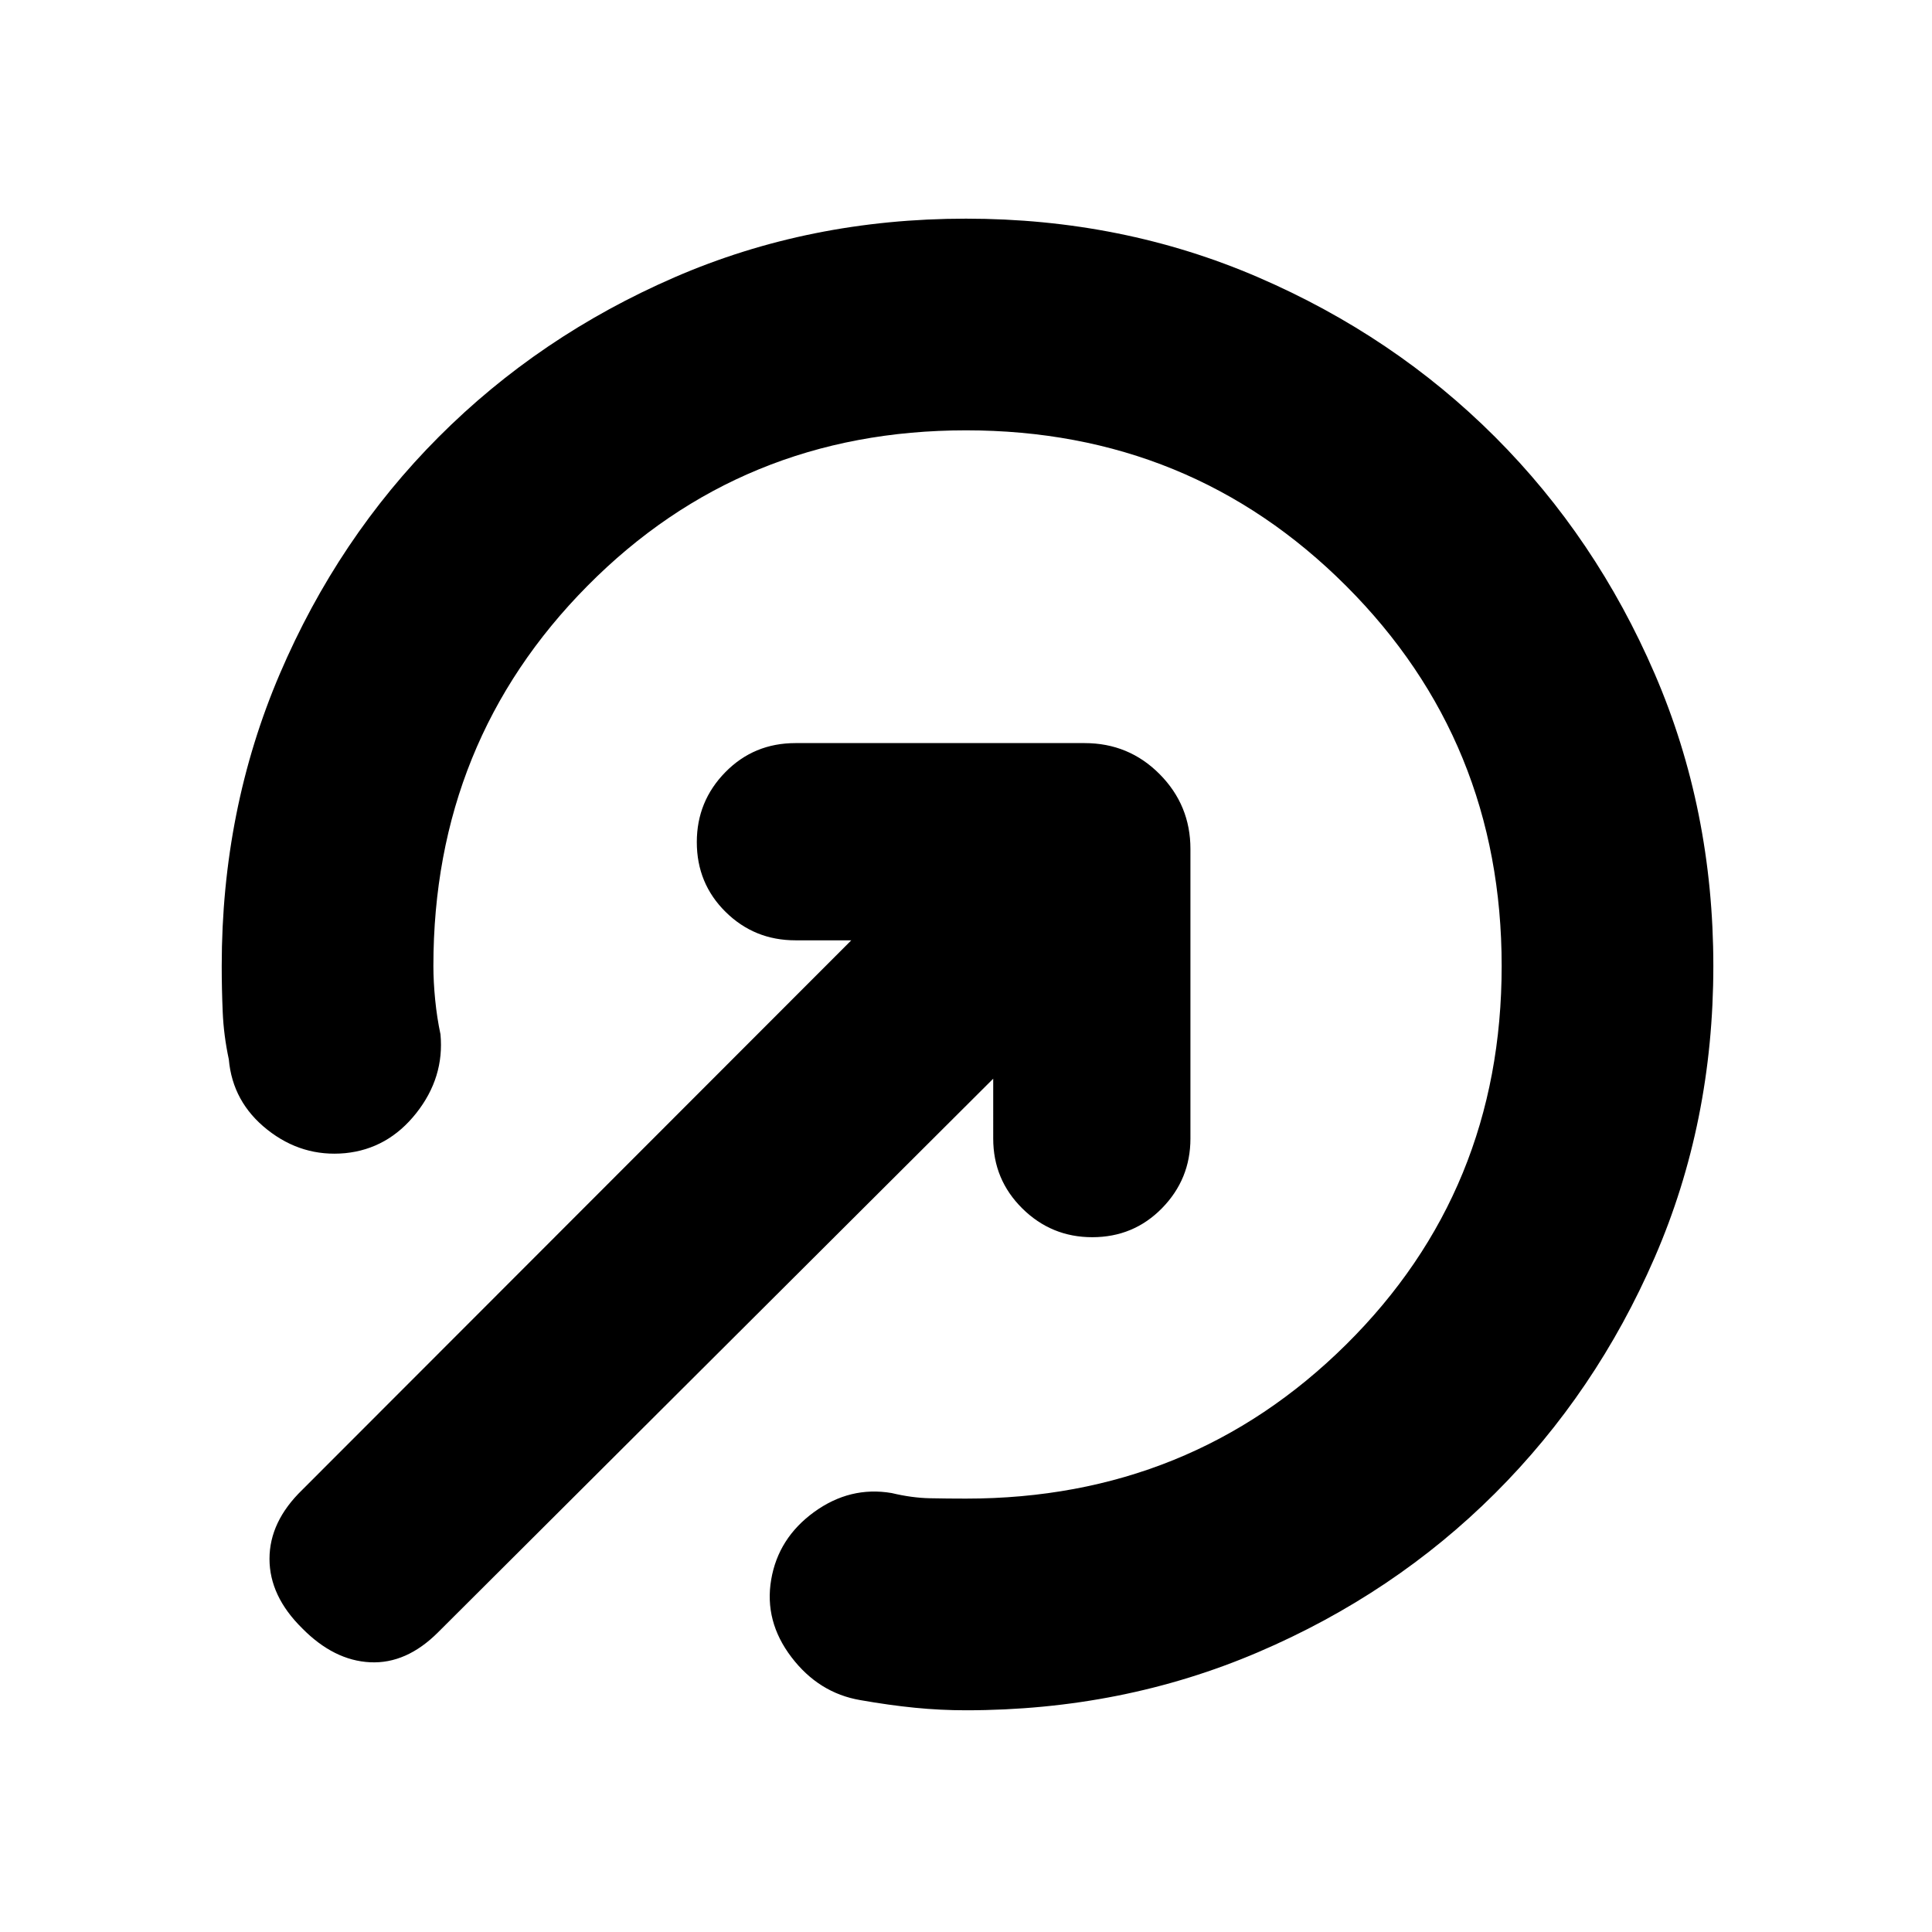<svg xmlns="http://www.w3.org/2000/svg" height="20" viewBox="0 -960 960 960" width="20"><path d="M479.98-110.17q-12.64 0-25.41-1.26-12.78-1.27-27.07-3.79-20.67-3.52-34.25-21.36-13.58-17.83-10.05-38.51 3.52-20.67 21.35-33.61 17.84-12.93 38.52-9.41 10.04 2.4 18.96 2.58 8.93.18 17.97.18 111.57 0 188.87-76.54 77.3-76.54 77.3-188.11 0-111.57-77.3-188.87-77.3-77.3-188.87-77.3-111.57 0-188.11 77.3-76.54 77.3-76.54 188.87 0 7.78.88 16.72.88 8.93 2.64 17.21 2 21.44-12.05 39.2T171.52-387q-21.43 2-38.69-11.67-17.26-13.67-19.13-34.92-2.56-11.98-3.04-23.58-.49-11.61-.49-22.83 0-77.72 28.89-145.22 28.89-67.51 78.93-117.67 50.04-50.16 117.17-79.31 67.12-29.15 144.84-29.15t145.22 29.15q67.51 29.15 117.67 79.31 50.16 50.16 79.31 117.67 29.15 67.5 29.15 145.22T822.2-335.16q-29.15 67.13-79.31 117.17-50.16 50.04-117.67 78.93-67.5 28.89-145.24 28.89Zm-329.83-40.74q-16.24-16-16.24-34.5t16.24-34.26L423-492.76h-27.76q-20.4 0-34.7-14.12-14.3-14.13-14.3-34.67 0-20.31 14.18-34.76t34.82-14.45h143.69q21.98 0 37.29 15.43 15.3 15.42 15.3 37.16v143.93q0 20.16-14.12 34.58-14.12 14.42-34.67 14.42-20.3 0-34.76-14.3-14.45-14.3-14.45-34.7V-424L217.67-148.91q-15.76 15.76-33.76 14.88-18-.88-33.76-16.88Z"/></svg>